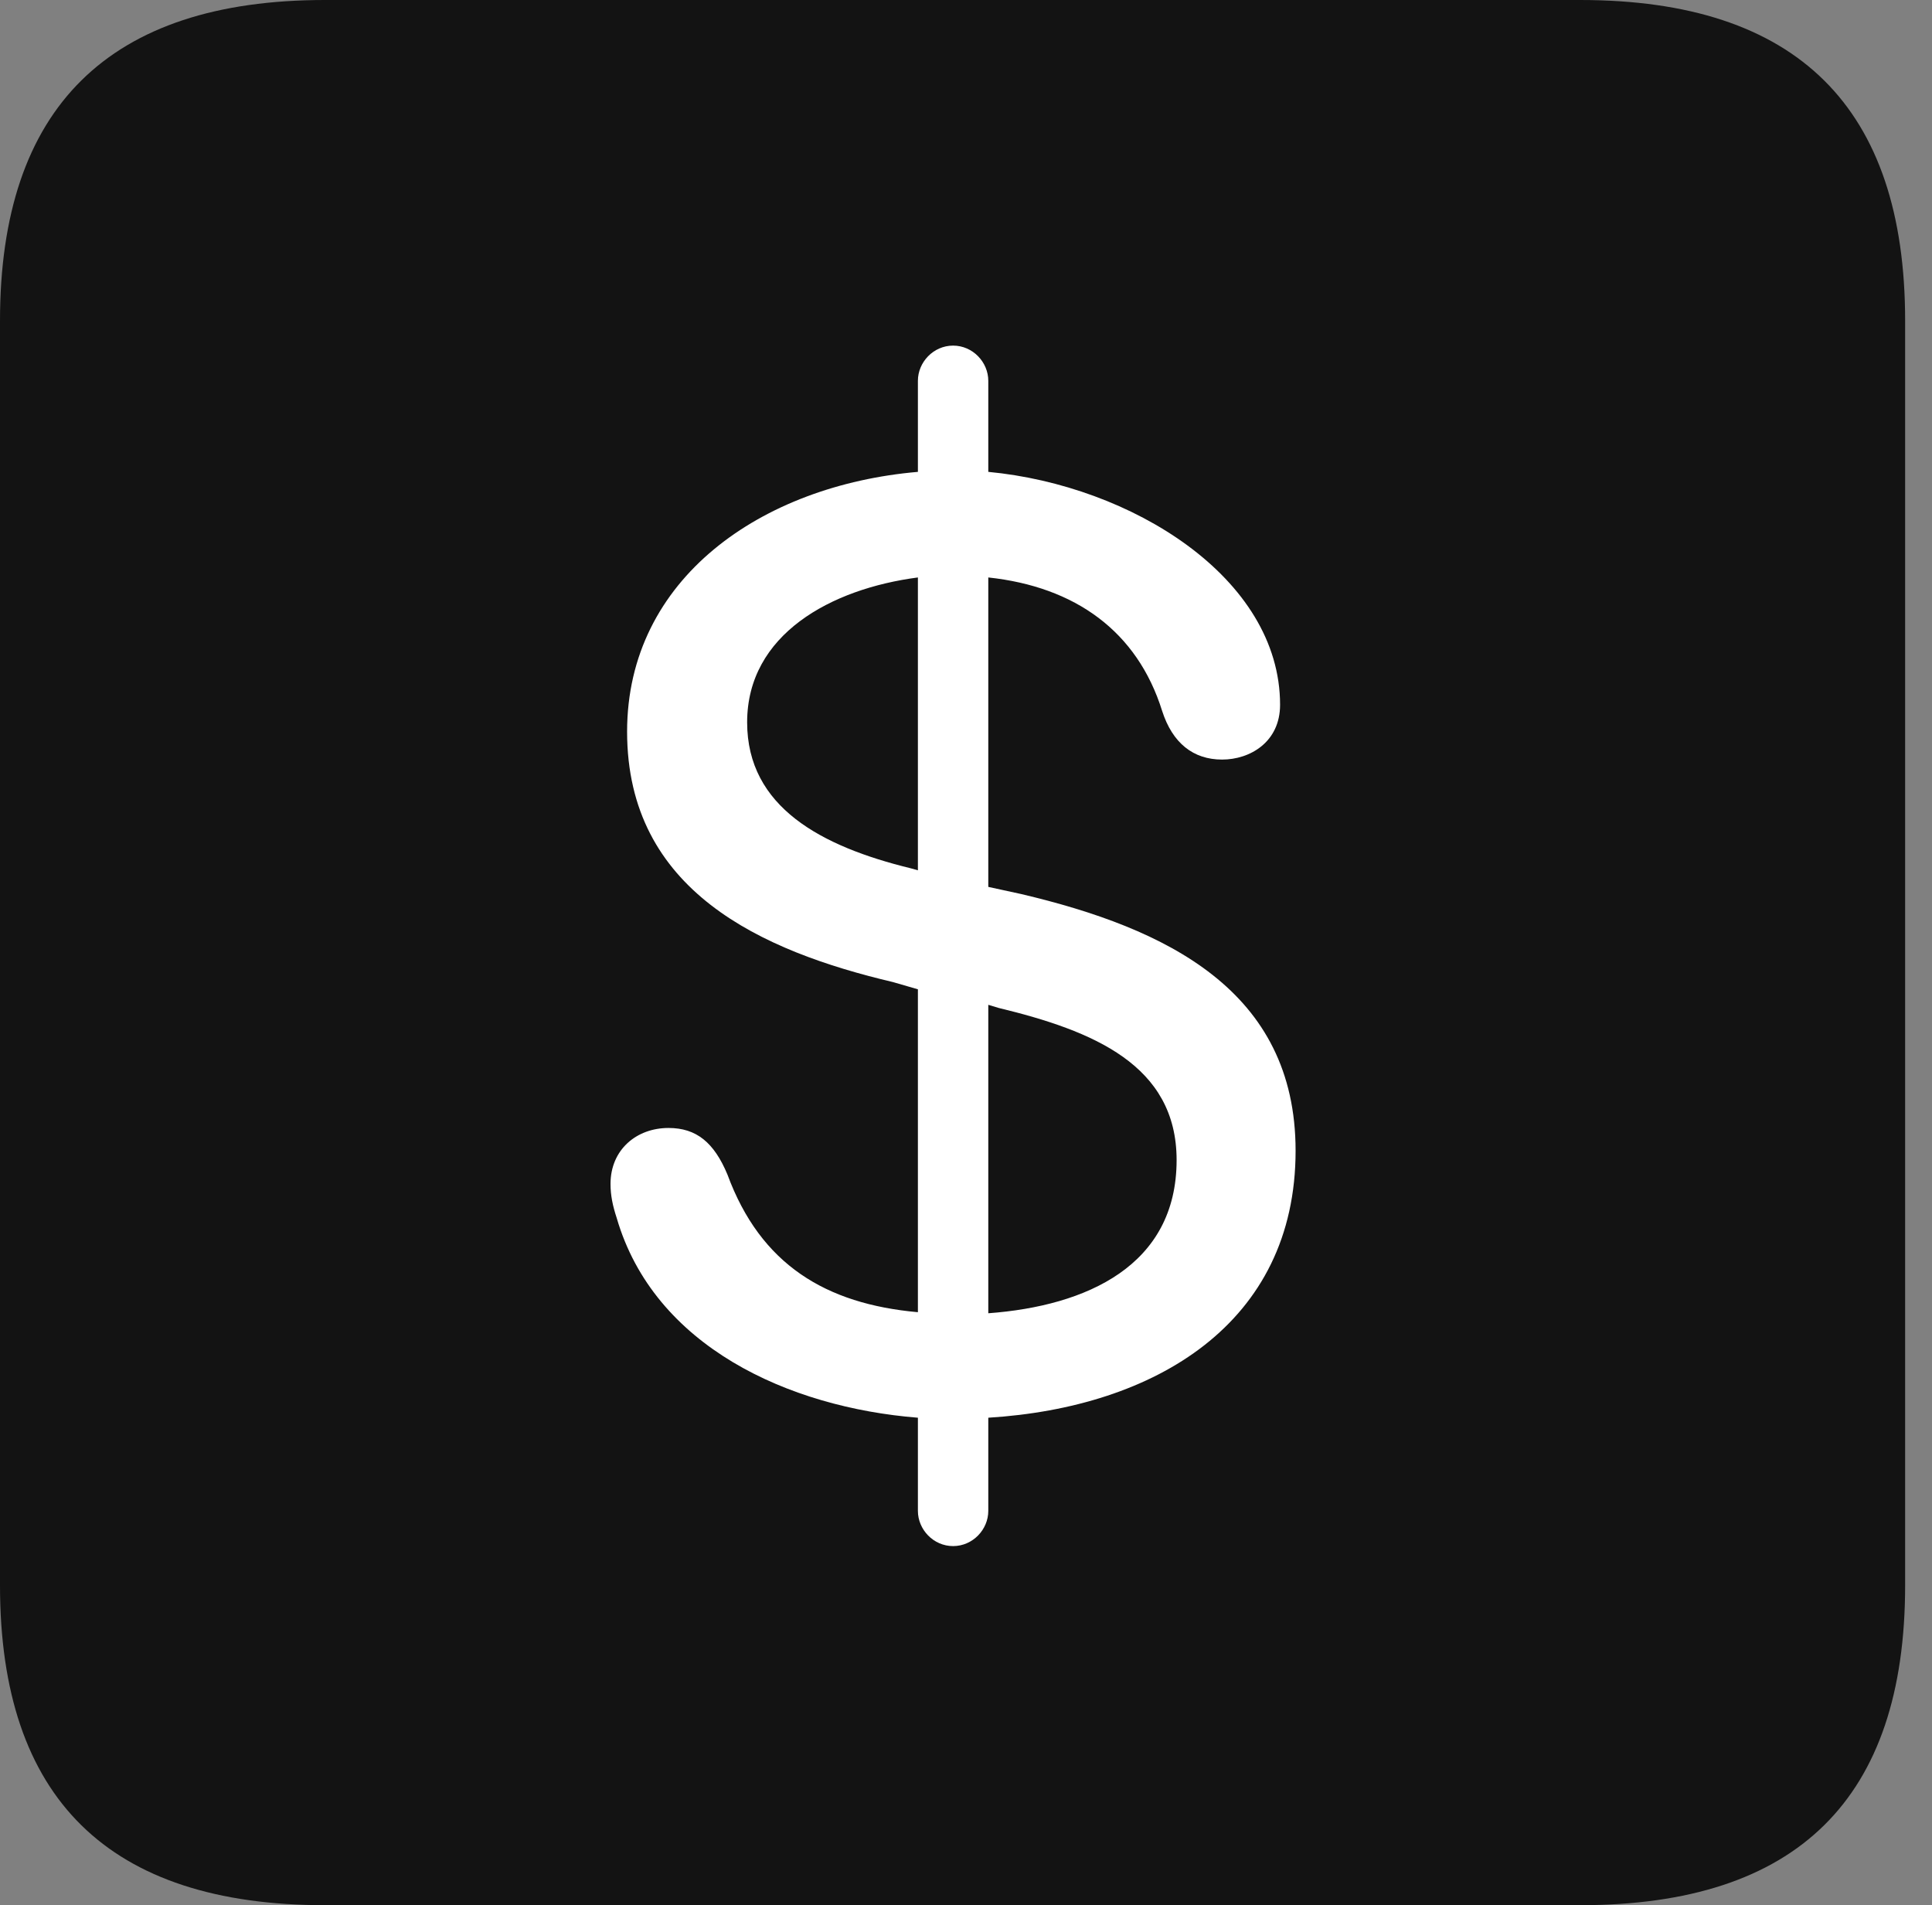 <?xml version="1.0" encoding="UTF-8"?>
<!--Generator: Apple Native CoreSVG 326-->
<!DOCTYPE svg
PUBLIC "-//W3C//DTD SVG 1.1//EN"
       "http://www.w3.org/Graphics/SVG/1.1/DTD/svg11.dtd">
<svg version="1.1" xmlns="http://www.w3.org/2000/svg" xmlns:xlink="http://www.w3.org/1999/xlink" viewBox="0 0 25.525 25.17">
 <rect x="0" y="0" width="25.525" height="25.17" fill="#808080" stroke="none"/>
 <g>
  <rect height="25.17" opacity="0" width="25.525" x="0" y="0"/>
  <path d="M4.293 25.17L20.877 25.17C23.748 25.17 25.17 23.762 25.17 20.945L25.17 4.238C25.17 1.422 23.748 0 20.877 0L4.293 0C1.436 0 0 1.422 0 4.238L0 20.945C0 23.762 1.436 25.17 4.293 25.17Z" fill="black" fill-opacity="0.85"/>
  <path d="M12.592 20.426C12.332 20.426 12.127 20.207 12.127 19.961L12.127 18.73C10.418 18.594 8.641 17.787 8.148 16.092C8.094 15.928 8.066 15.791 8.066 15.641C8.066 15.19 8.408 14.902 8.832 14.902C9.201 14.902 9.434 15.094 9.611 15.518C10.049 16.707 10.91 17.227 12.127 17.336L12.127 13.07L11.799 12.975C10.062 12.565 8.285 11.771 8.285 9.666C8.285 7.643 10.062 6.412 12.127 6.234L12.127 5.031C12.127 4.785 12.332 4.566 12.592 4.566C12.852 4.566 13.057 4.785 13.057 5.031L13.057 6.234C14.943 6.412 16.912 7.629 16.912 9.311C16.912 9.803 16.516 10.035 16.146 10.035C15.764 10.035 15.49 9.816 15.354 9.393C15.025 8.34 14.205 7.752 13.057 7.629L13.057 11.717L13.494 11.812C15.408 12.264 17.117 13.084 17.117 15.203C17.117 17.486 15.258 18.594 13.057 18.73L13.057 19.961C13.057 20.207 12.852 20.426 12.592 20.426ZM9.871 9.543C9.871 10.664 10.855 11.184 12.031 11.471L12.127 11.498L12.127 7.629C10.979 7.779 9.871 8.381 9.871 9.543ZM13.057 17.35C14.355 17.254 15.545 16.721 15.545 15.326C15.545 14.068 14.438 13.617 13.193 13.316L13.057 13.275Z" fill="white"/>
 </g>
</svg>
